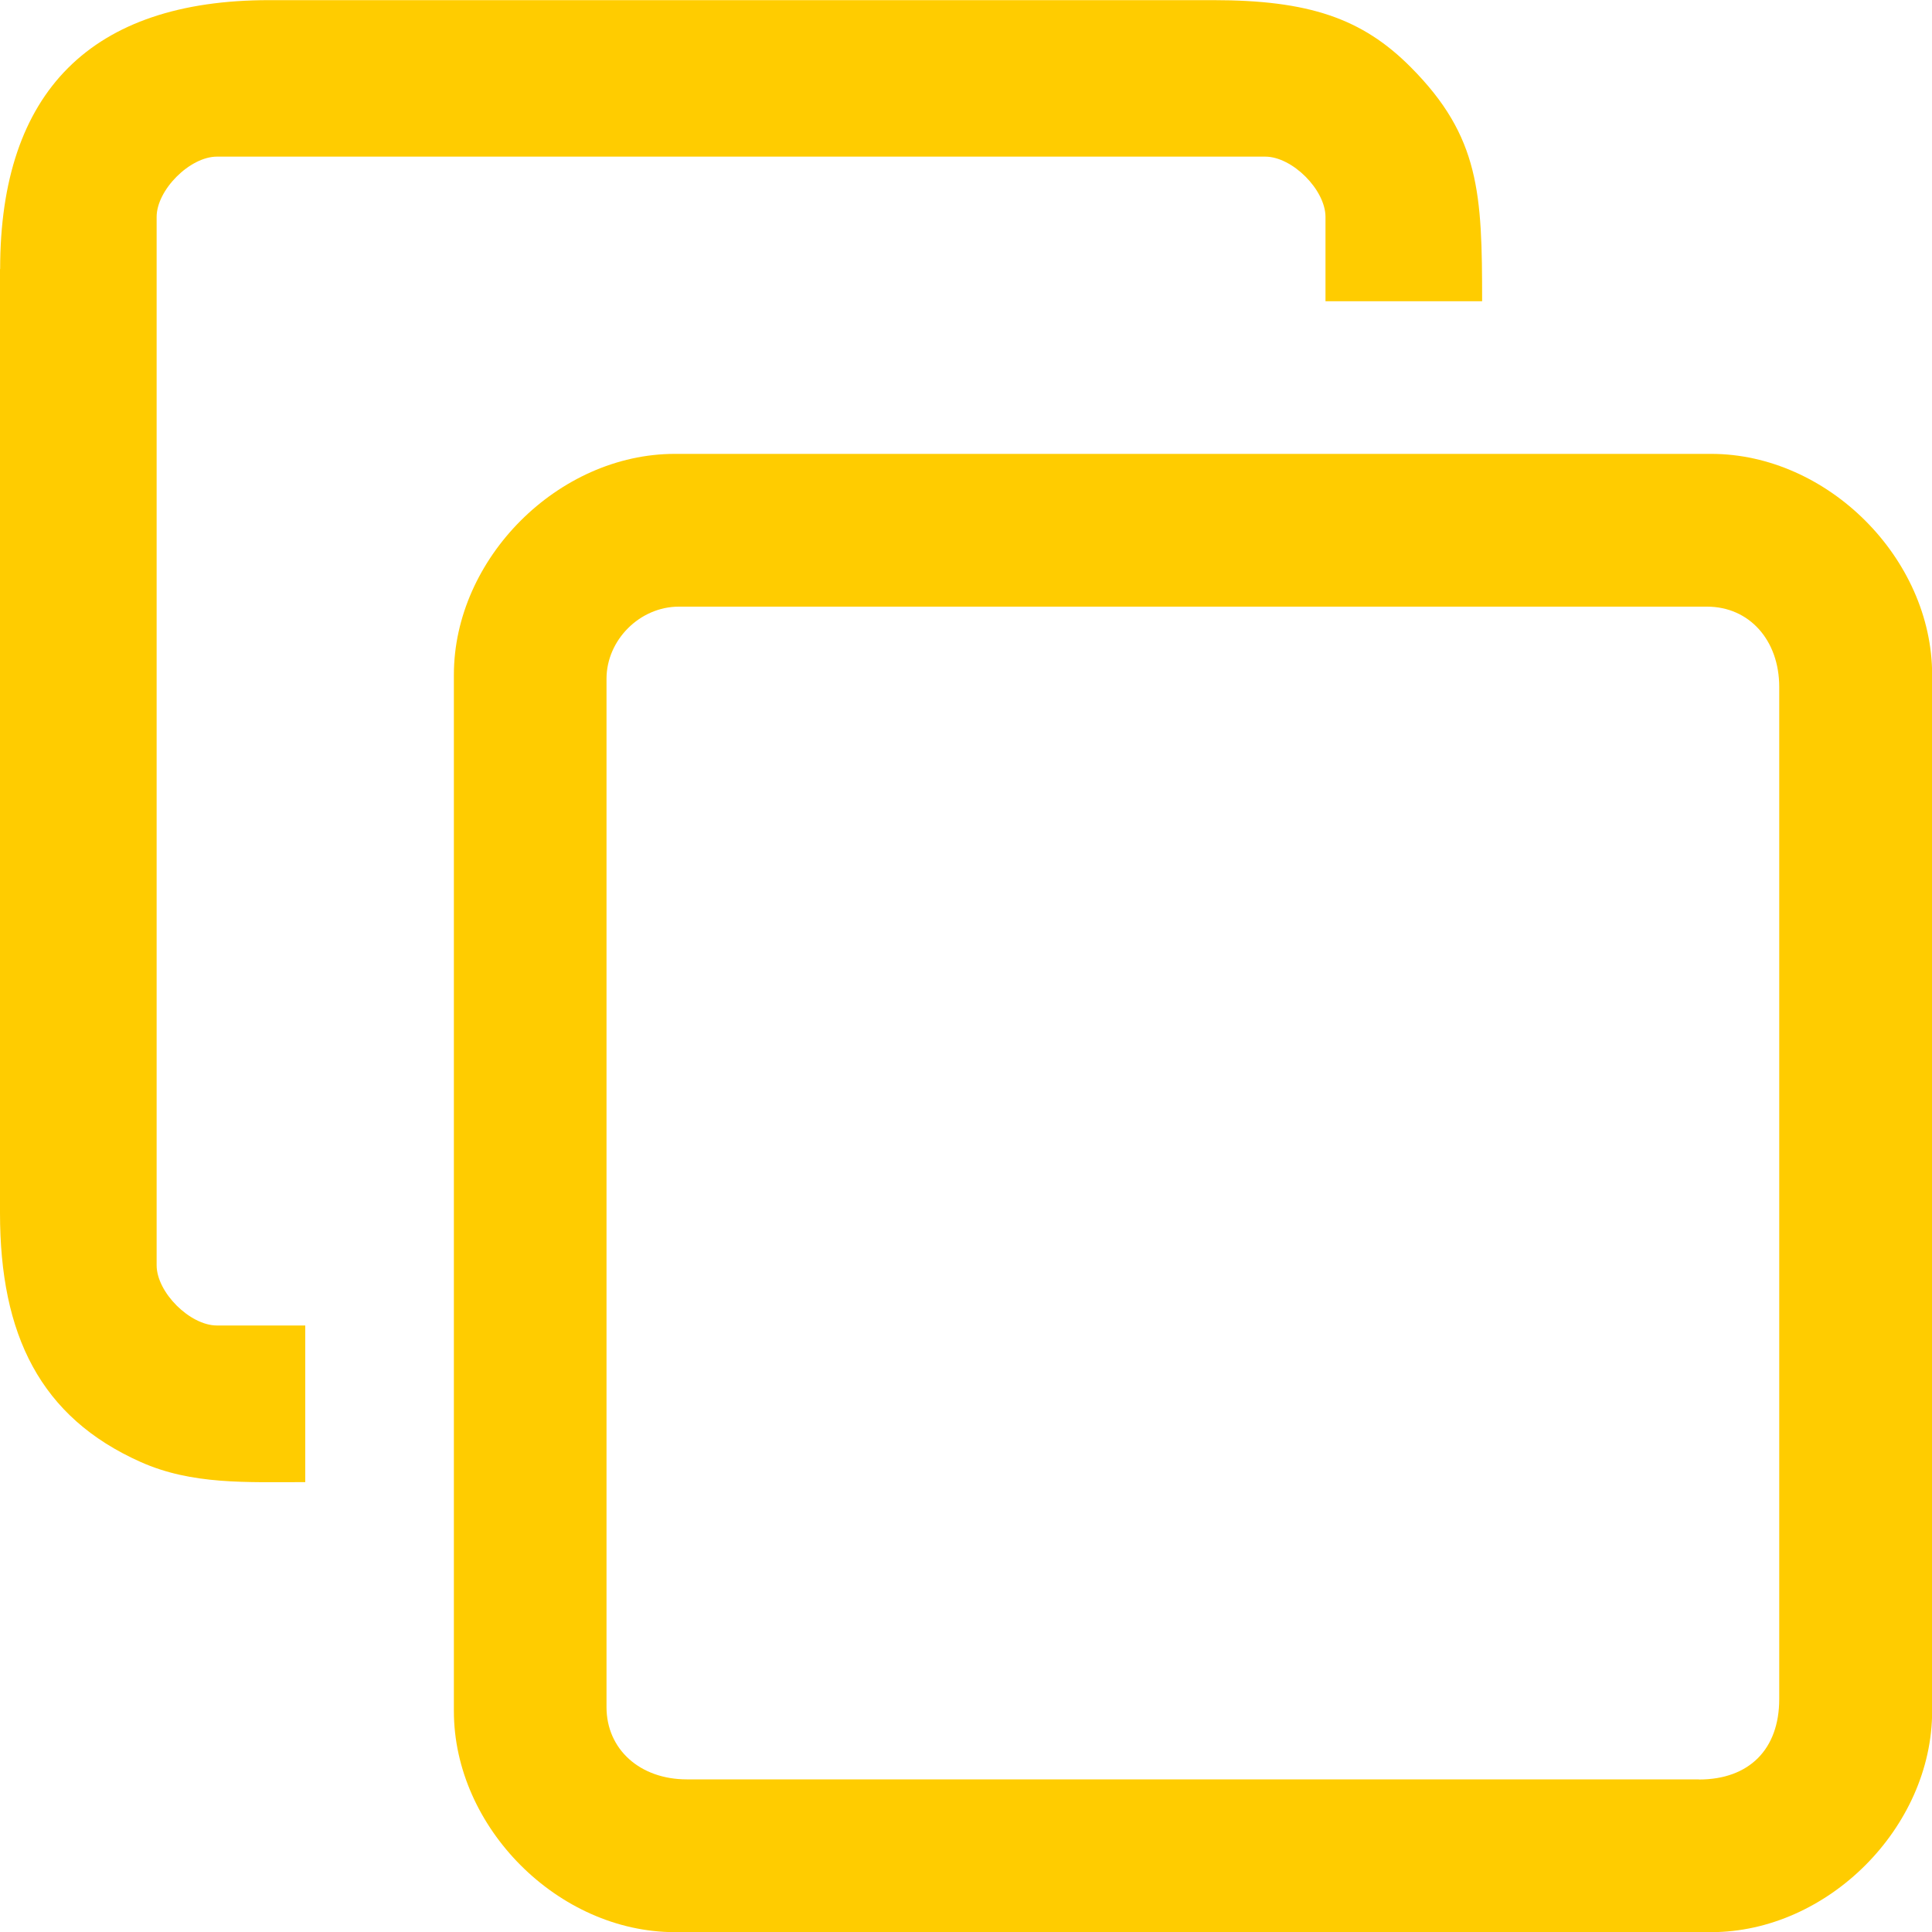 <svg width="14" height="14" viewBox="0 0 14 14" fill="none" xmlns="http://www.w3.org/2000/svg">
<g clip-path="url(#clip0_8_465)">
<path fill-rule="evenodd" clip-rule="evenodd" d="M12.312 12.894H4.977C4.637 12.894 4.395 12.676 4.395 12.37V4.919C4.395 4.637 4.637 4.396 4.919 4.396H12.37C12.675 4.396 12.893 4.638 12.893 4.978V12.312C12.893 12.676 12.675 12.895 12.311 12.895L12.312 12.894ZM3.289 4.89V12.399C3.289 13.243 4.046 14.001 4.89 14.001H12.4C13.243 14.001 14.001 13.243 14.001 12.399V4.89C14.001 4.046 13.243 3.289 12.4 3.289H4.89C4.046 3.289 3.289 4.046 3.289 4.89Z" fill="#FFCC00"/>
<path fill-rule="evenodd" clip-rule="evenodd" d="M0 1.95V8.79C0 9.673 0.292 10.27 1.019 10.594C1.39 10.76 1.784 10.74 2.212 10.74V9.605H1.572C1.376 9.605 1.135 9.365 1.135 9.168V1.572C1.135 1.376 1.376 1.135 1.572 1.135H9.168C9.365 1.135 9.605 1.376 9.605 1.572V2.183H10.74C10.74 1.403 10.724 0.991 10.224 0.488C9.871 0.132 9.482 0.001 8.79 0.001H1.95C0.663 0.001 0.001 0.663 0.001 1.95L0 1.95Z" fill="#FFCC00"/>
</g>
<defs>
<clipPath id="clip0_8_465">
<rect width="14" height="14" fill="white"/>
</clipPath>
</defs>
</svg>
